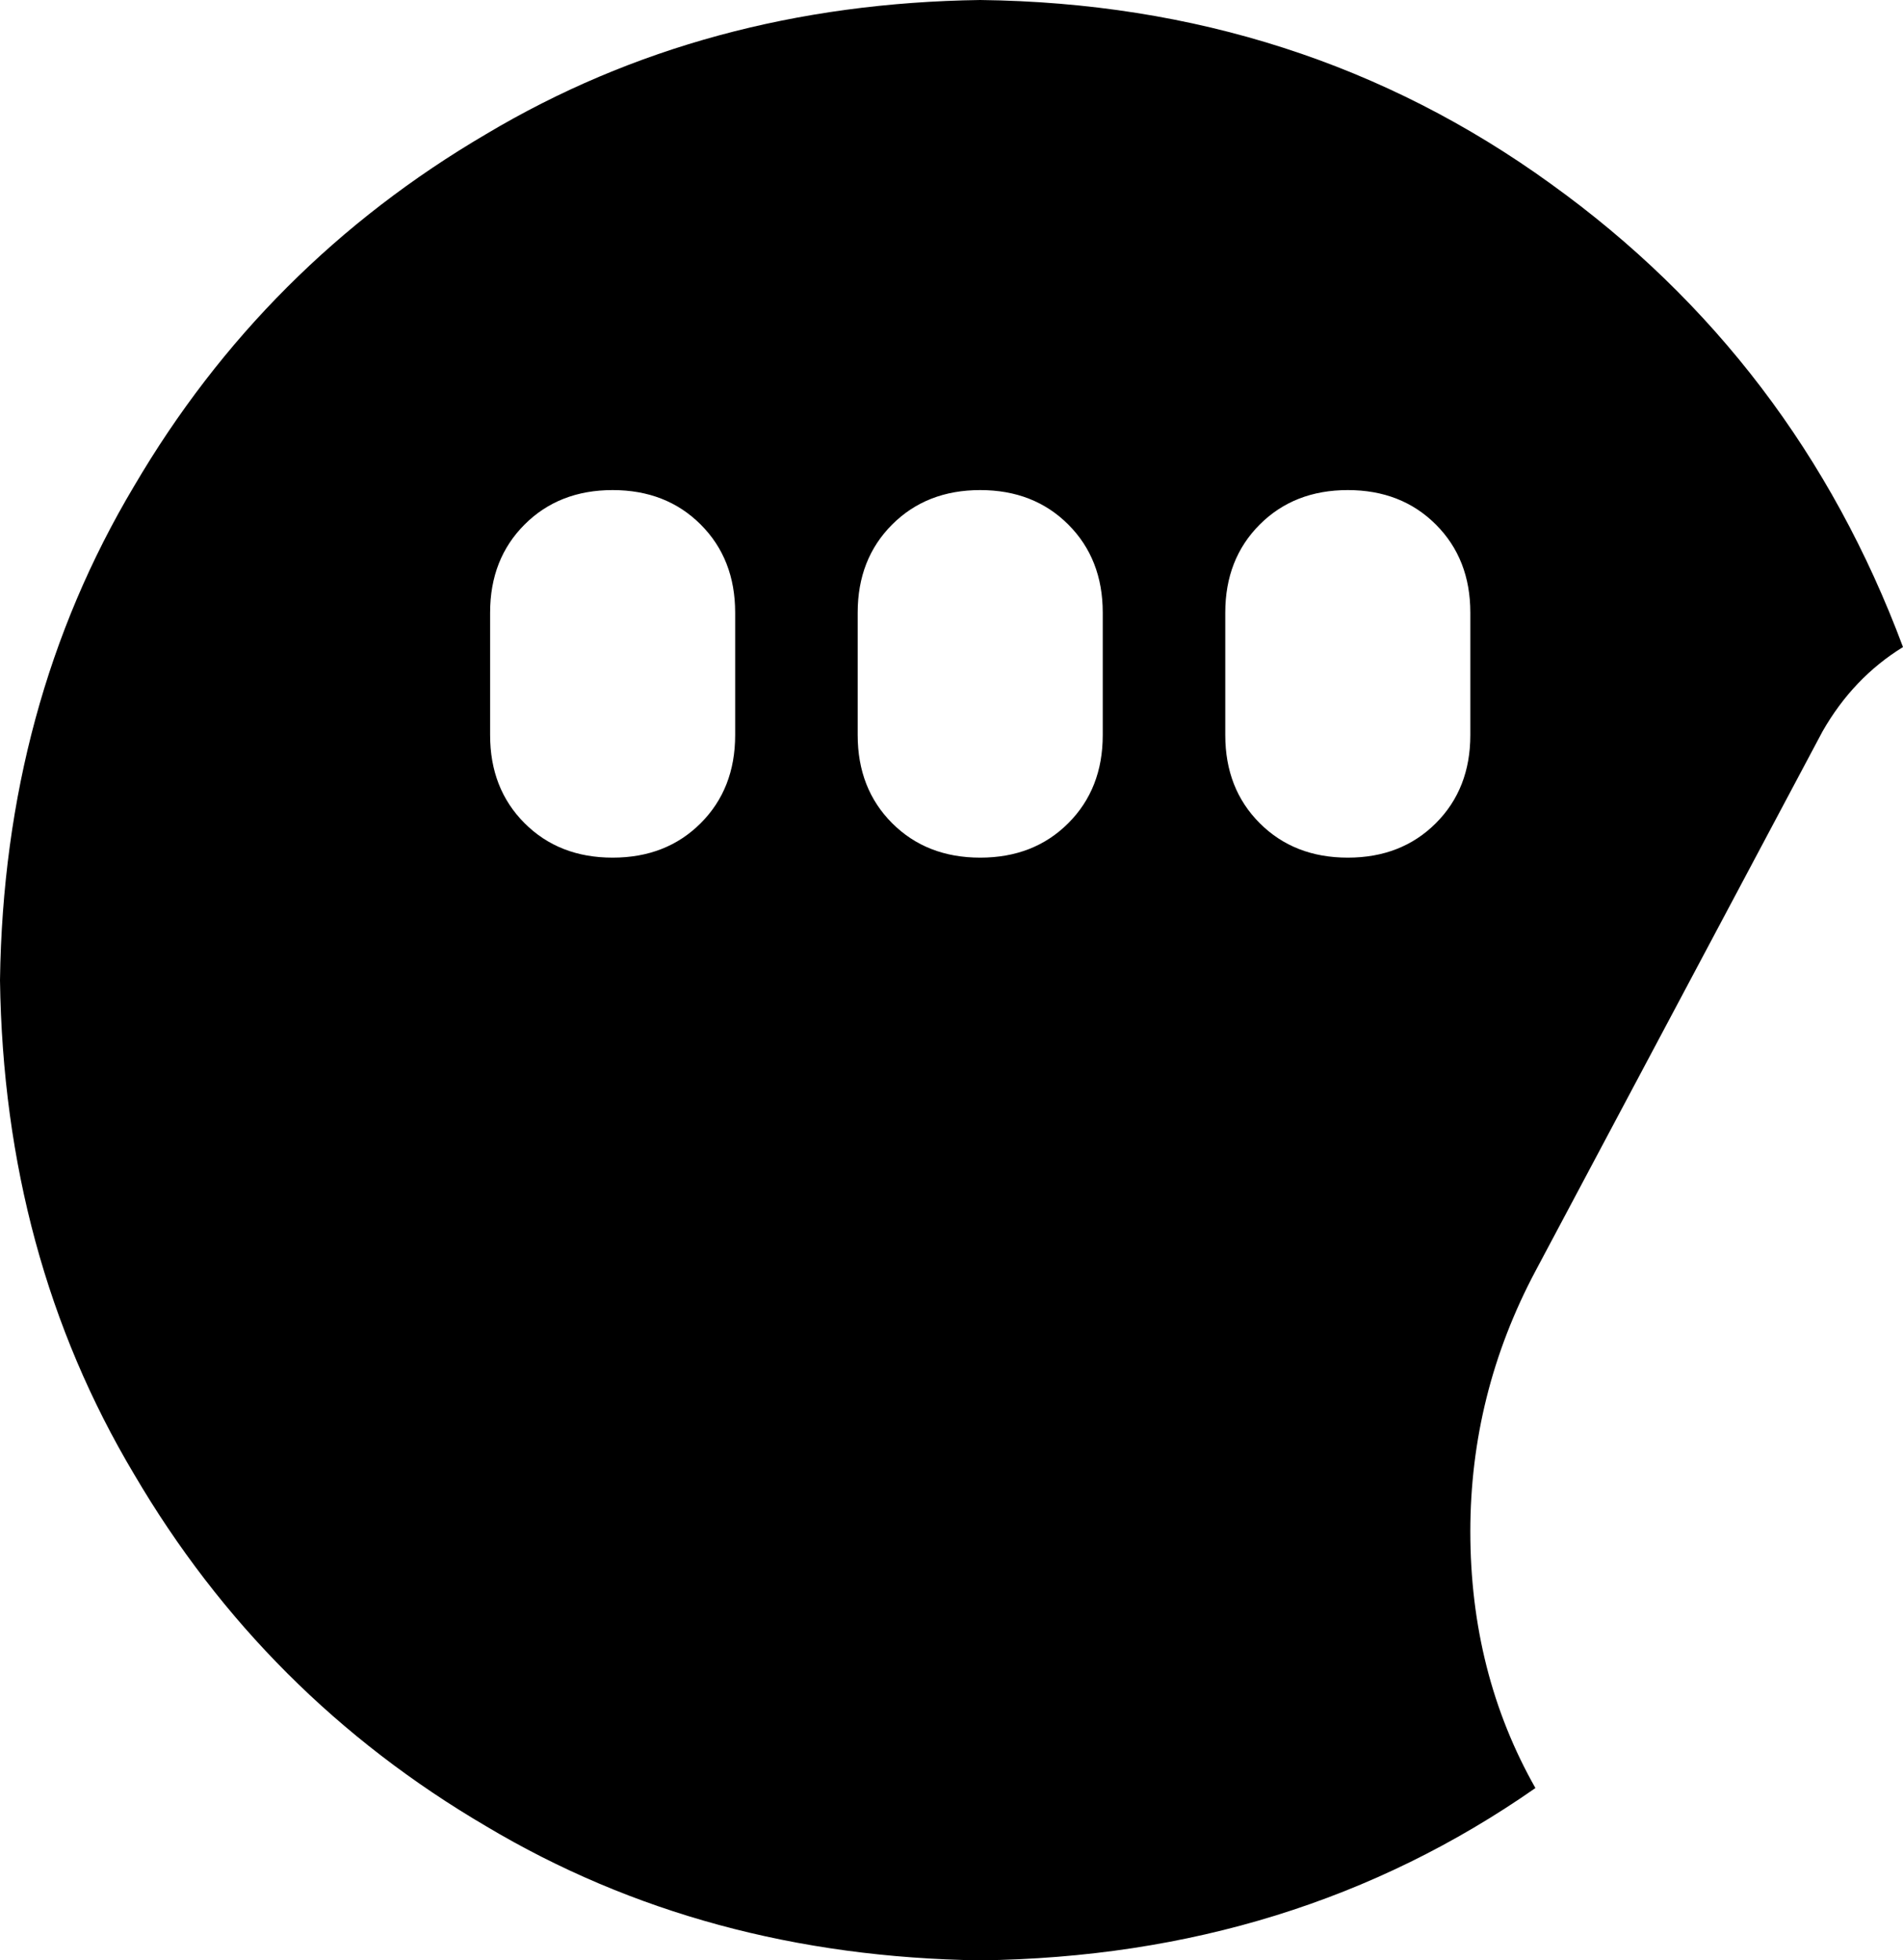 <svg xmlns="http://www.w3.org/2000/svg" viewBox="0 0 497 512">
    <path d="M 401 467 Q 338 511 256 512 Q 184 511 127 477 Q 69 443 35 385 Q 1 328 0 256 Q 1 184 35 127 Q 69 69 127 35 Q 184 1 256 0 Q 340 1 405 48 Q 469 94 497 169 Q 484 177 476 191 L 401 332 Q 384 364 384 400 Q 384 437 401 467 L 401 467 Z M 160 128 Q 146 128 137 137 L 137 137 Q 128 146 128 160 L 128 192 Q 128 206 137 215 Q 146 224 160 224 Q 174 224 183 215 Q 192 206 192 192 L 192 160 Q 192 146 183 137 Q 174 128 160 128 L 160 128 Z M 256 128 Q 242 128 233 137 L 233 137 Q 224 146 224 160 L 224 192 Q 224 206 233 215 Q 242 224 256 224 Q 270 224 279 215 Q 288 206 288 192 L 288 160 Q 288 146 279 137 Q 270 128 256 128 L 256 128 Z M 352 128 Q 338 128 329 137 L 329 137 Q 320 146 320 160 L 320 192 Q 320 206 329 215 Q 338 224 352 224 Q 366 224 375 215 Q 384 206 384 192 L 384 160 Q 384 146 375 137 Q 366 128 352 128 L 352 128 Z"/>
</svg>
